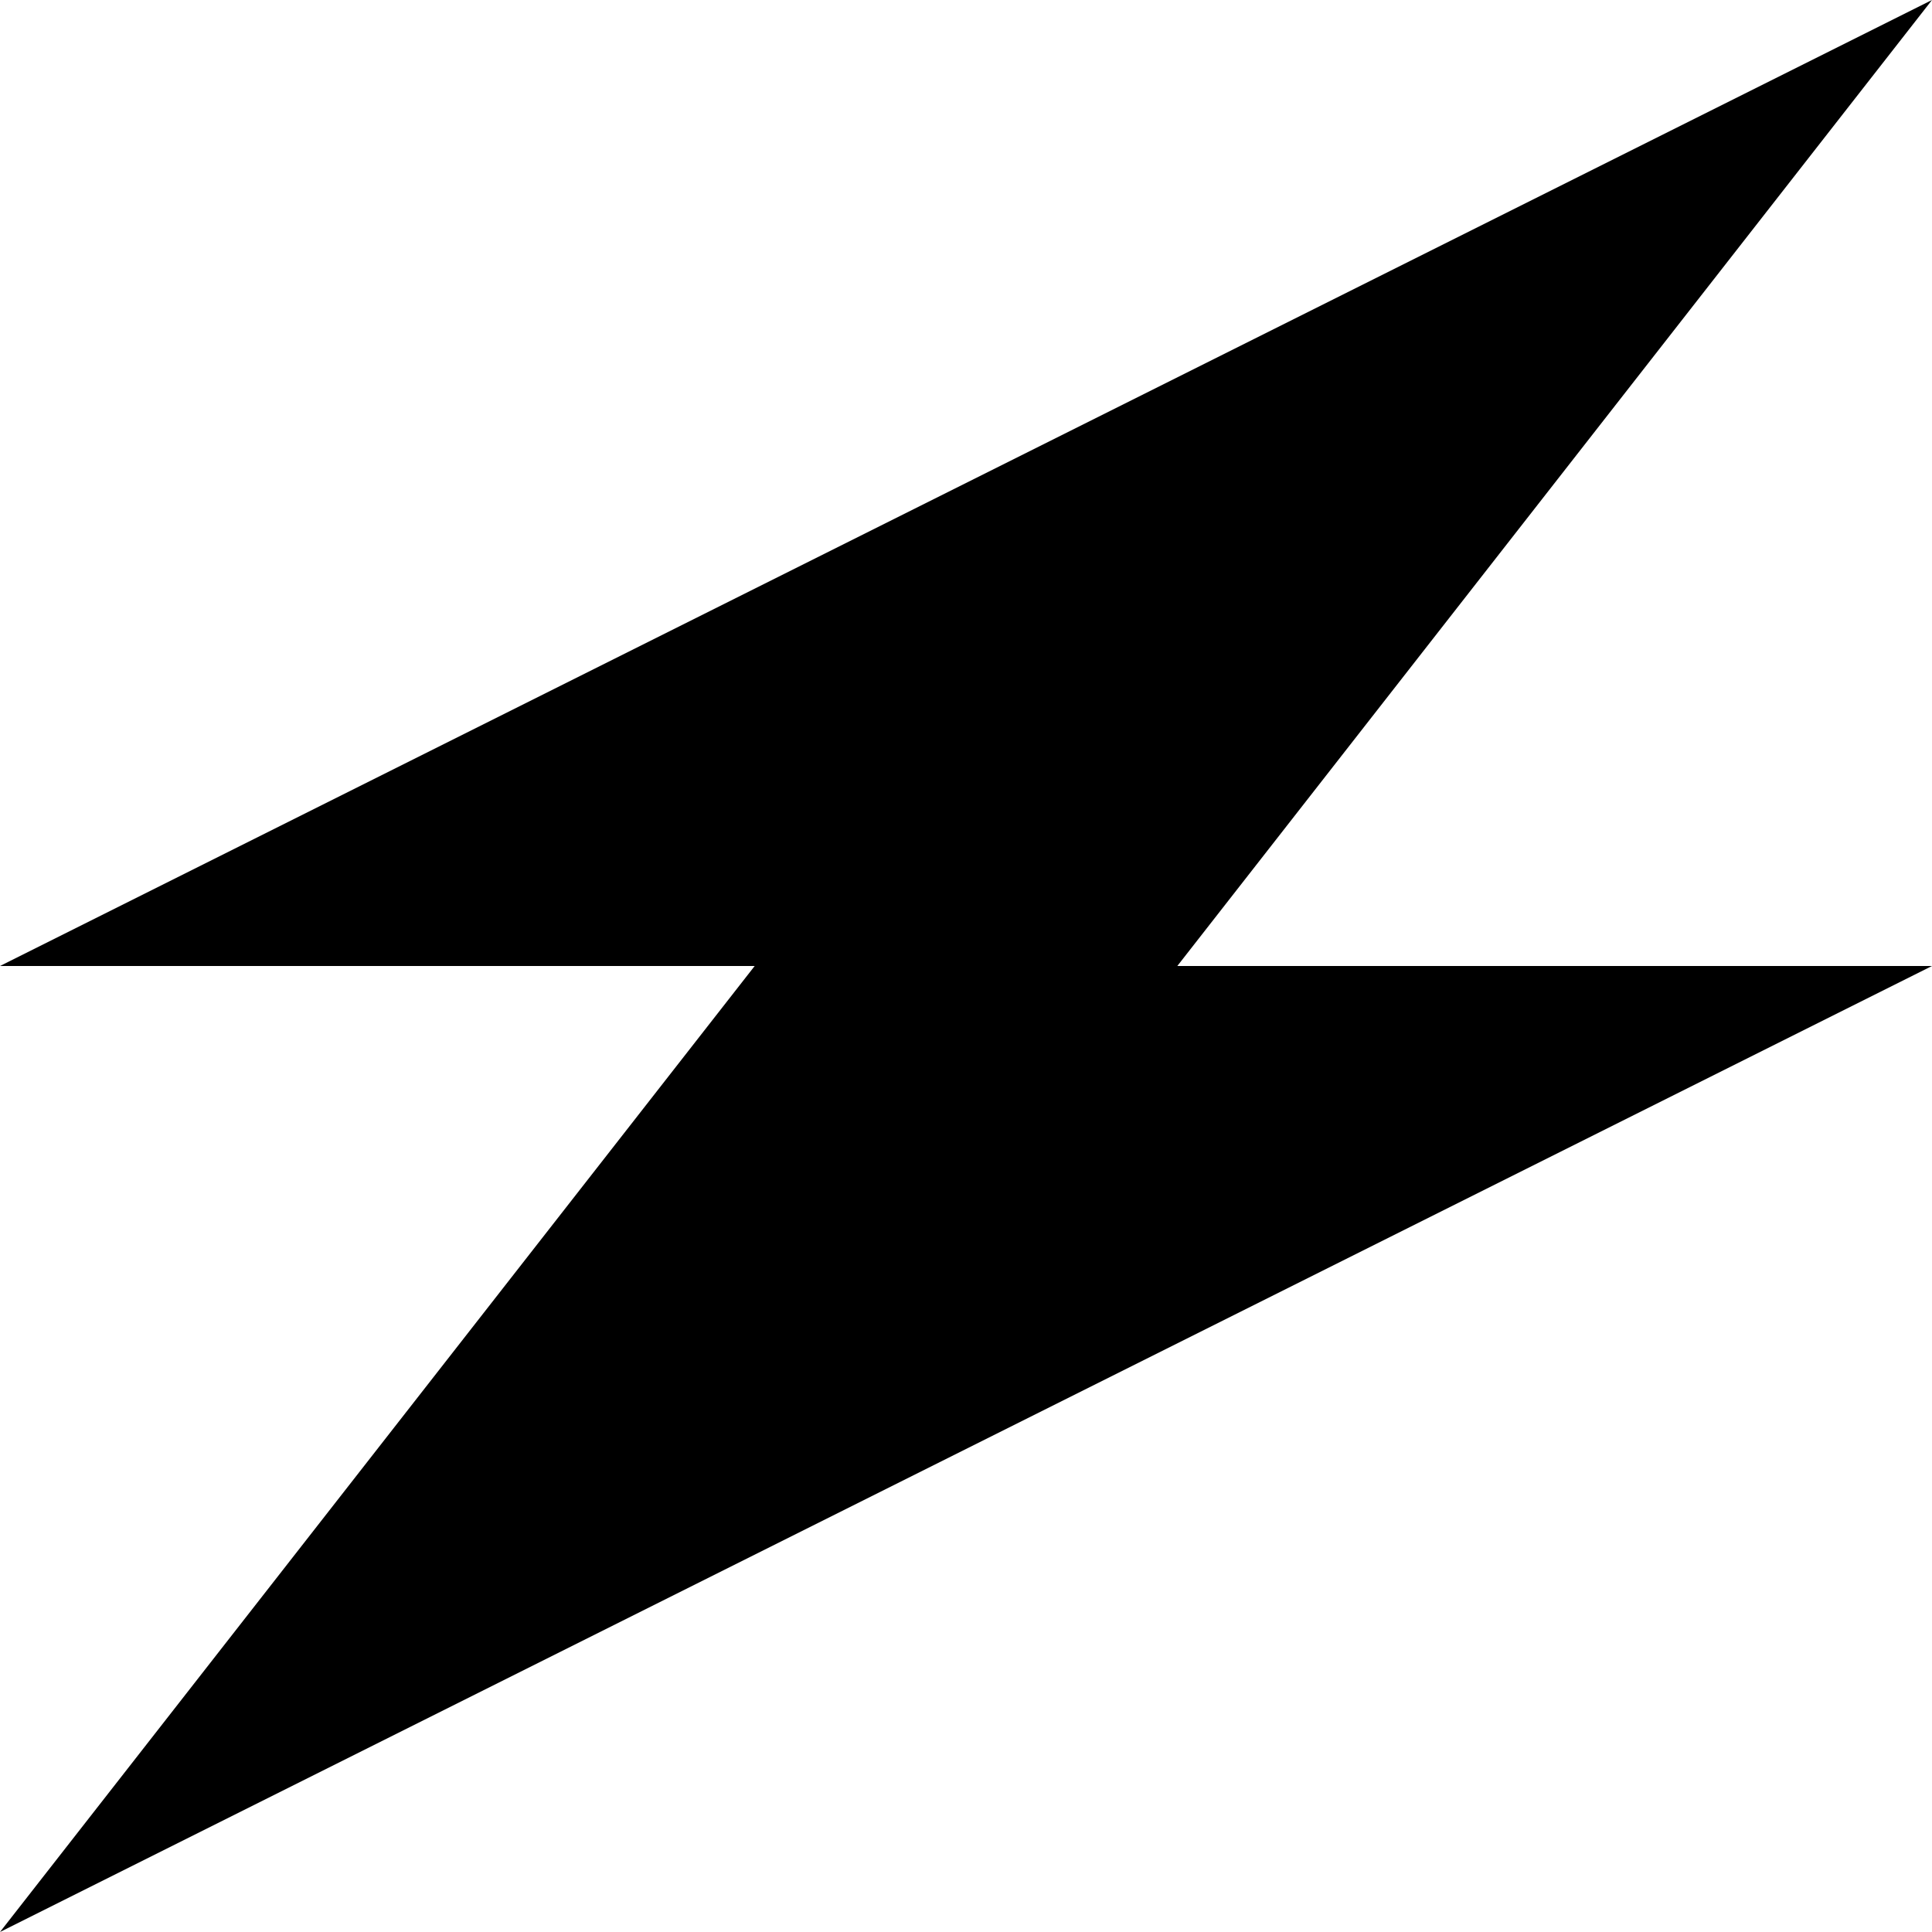 <?xml version="1.0" encoding="UTF-8" standalone="no"?>
<svg
   xmlns:dc="http://purl.org/dc/elements/1.1/"
   xmlns:cc="http://creativecommons.org/ns#"
   xmlns:rdf="http://www.w3.org/1999/02/22-rdf-syntax-ns#"
   xmlns:svg="http://www.w3.org/2000/svg"
   xmlns="http://www.w3.org/2000/svg"
   version="1.1"
   viewBox="0 0 64 64"
   height="64"
   width="64">
  <g>
    <path
       d="m 64,0 -64,32 h 25 l -25,32 64,-32 H 39 Z"
       style="fill:#000000;" />
  </g>
</svg>
